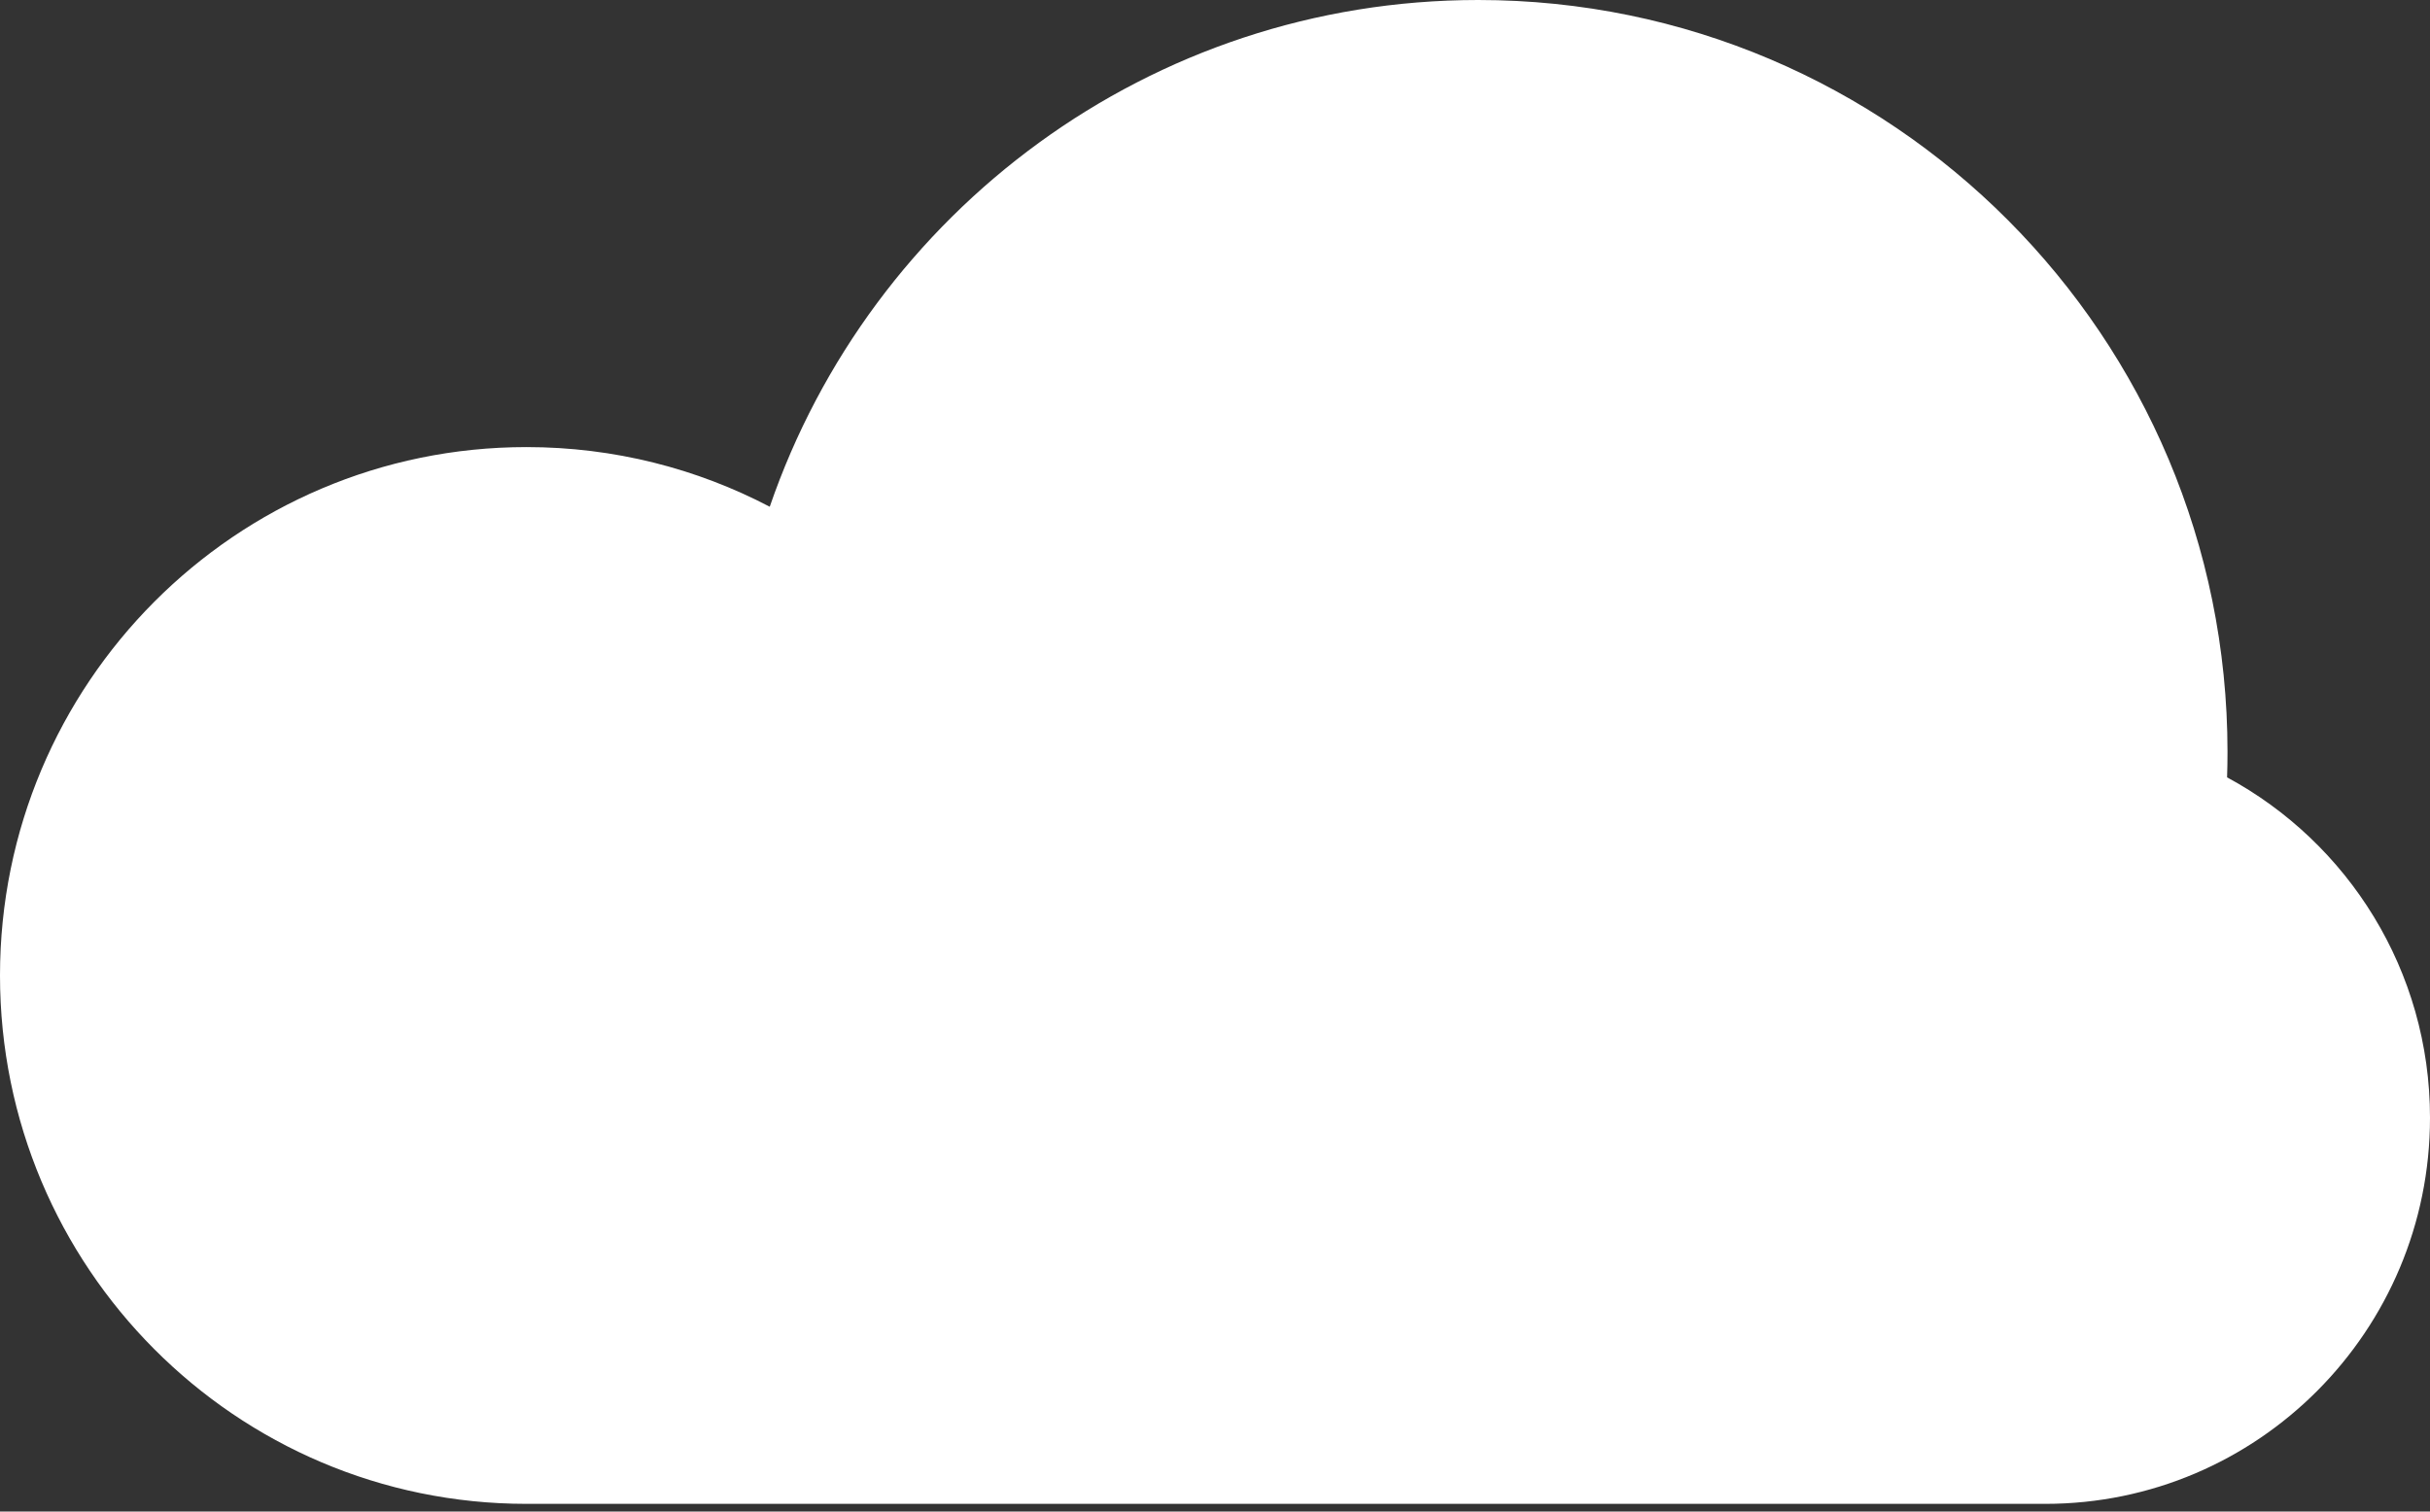 <svg width="180" height="112" viewBox="0 0 180 112" fill="none" xmlns="http://www.w3.org/2000/svg">
<rect x="0" y="0" width="180" height="112" fill="#333333" stroke="none"/>
<path d="M164.969 57.599C164.99 56.973 165 56.345 165 55.714C165 24.944 140.152 0 109.5 0C85.185 0 64.522 15.697 57.018 37.547C51.628 34.724 45.5 33.127 39 33.127C17.461 33.127 0 50.656 0 72.278C0 93.9 17.461 111.429 39 111.429L109.575 111.429H151.5C167.24 111.429 180 98.619 180 82.819C180 71.908 173.917 62.424 164.969 57.599Z" fill="white"/>
</svg>
